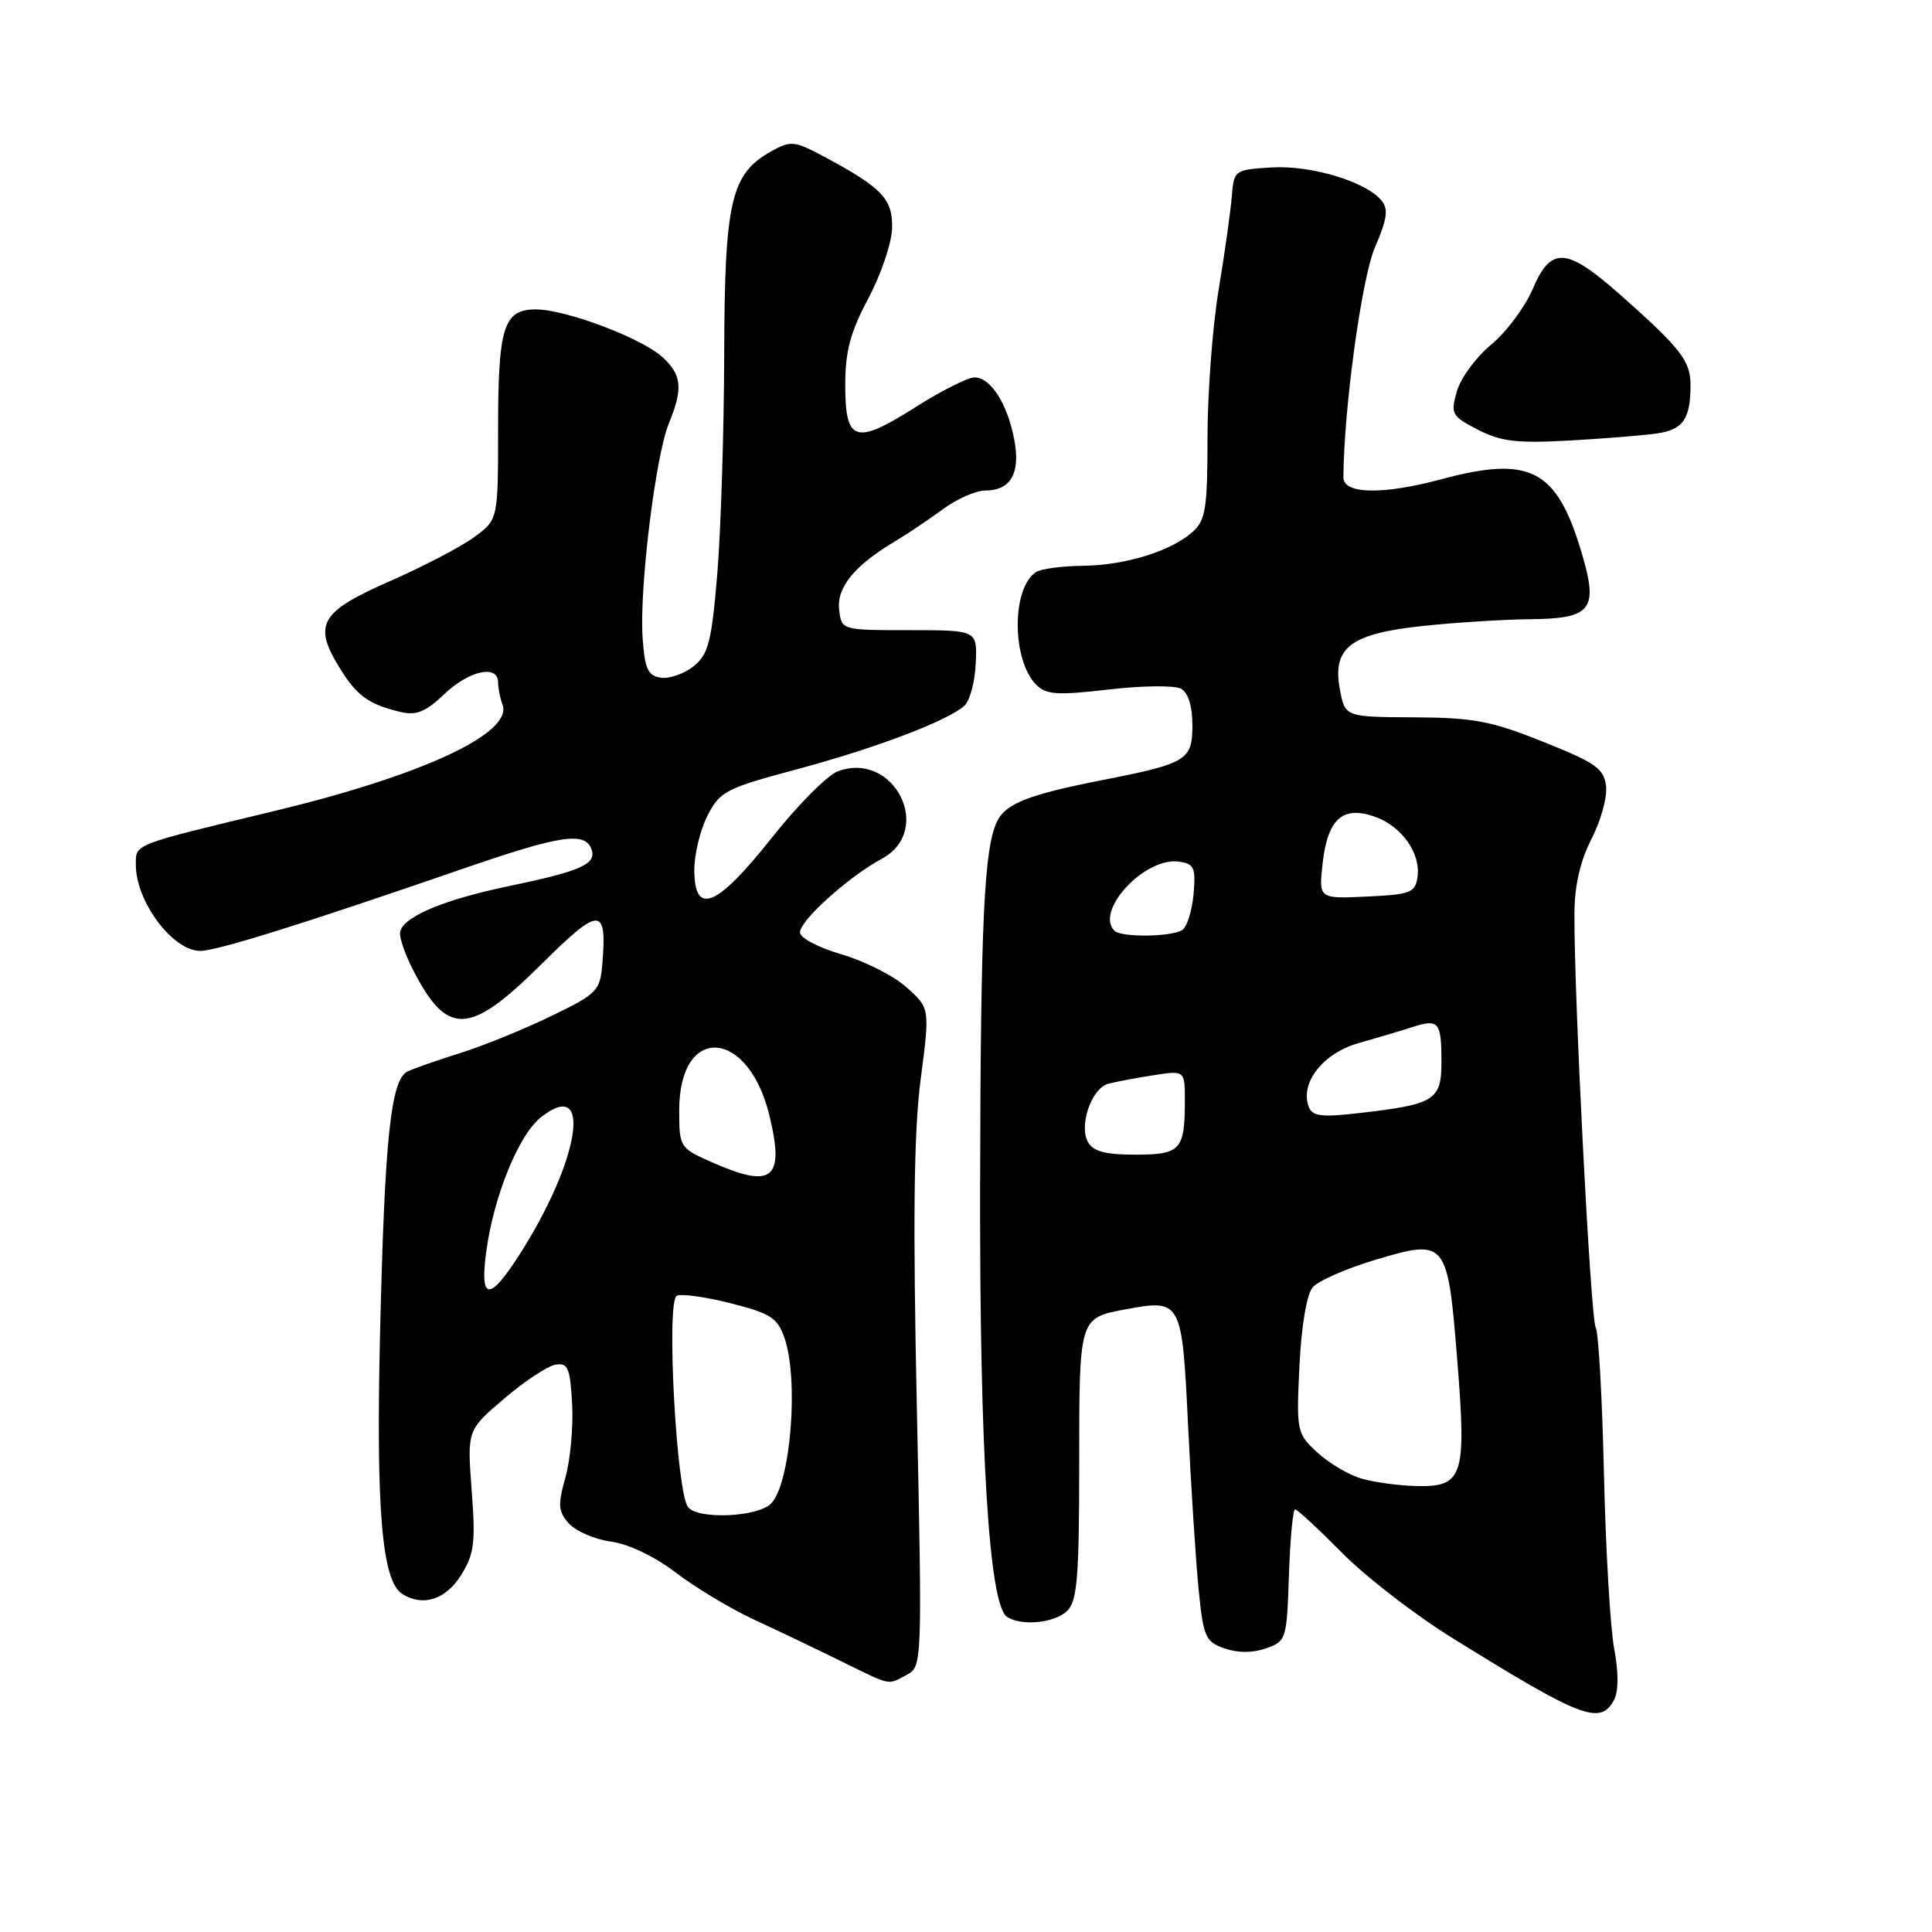 <?xml version="1.0" encoding="UTF-8" standalone="no"?>
<!DOCTYPE svg PUBLIC "-//W3C//DTD SVG 1.1//EN" "http://www.w3.org/Graphics/SVG/1.1/DTD/svg11.dtd" >
<svg xmlns="http://www.w3.org/2000/svg" xmlns:xlink="http://www.w3.org/1999/xlink" version="1.1" viewBox="0 0 256 256">
 <g >
 <path fill="currentColor"
d=" M 213.88 225.23 C 214.47 224.12 214.48 221.60 213.89 218.48 C 213.37 215.74 212.76 205.29 212.53 195.25 C 212.30 185.21 211.81 176.50 211.44 175.90 C 210.77 174.82 208.55 131.67 208.62 121.00 C 208.64 117.32 209.39 114.07 210.88 111.17 C 212.11 108.79 212.98 105.64 212.81 104.17 C 212.54 101.85 211.46 101.08 204.50 98.30 C 197.60 95.53 195.25 95.09 187.36 95.05 C 178.22 95.00 178.22 95.00 177.54 91.35 C 176.50 85.80 178.94 83.95 188.65 82.93 C 192.97 82.48 199.26 82.08 202.63 82.05 C 210.99 81.98 211.87 80.82 209.48 72.93 C 206.22 62.15 202.70 60.36 191.00 63.50 C 183.21 65.59 178.00 65.49 178.01 63.25 C 178.06 54.15 180.43 36.87 182.18 32.80 C 183.82 29.00 184.00 27.70 183.04 26.55 C 180.96 24.04 173.66 21.86 168.44 22.19 C 163.58 22.49 163.50 22.56 163.22 26.00 C 163.07 27.93 162.29 33.52 161.47 38.43 C 160.66 43.34 160.00 52.15 160.00 58.02 C 160.00 67.30 159.75 68.92 158.07 70.44 C 155.21 73.02 149.17 74.90 143.50 74.97 C 140.75 75.00 137.96 75.37 137.30 75.79 C 134.03 77.87 134.04 87.47 137.32 90.75 C 138.63 92.06 140.12 92.15 146.94 91.36 C 151.37 90.84 155.68 90.80 156.50 91.26 C 157.44 91.79 158.00 93.58 158.00 96.07 C 158.00 100.74 157.30 101.16 146.00 103.38 C 136.47 105.25 133.36 106.45 132.19 108.70 C 130.40 112.14 129.94 121.70 129.87 157.00 C 129.80 192.38 131.06 212.64 133.42 214.23 C 135.30 215.51 139.80 215.06 141.43 213.43 C 142.74 212.12 143.00 208.91 143.00 194.05 C 143.00 174.53 142.96 174.65 149.16 173.49 C 156.53 172.12 156.63 172.30 157.42 188.77 C 157.81 196.87 158.44 206.64 158.81 210.48 C 159.45 216.93 159.71 217.53 162.25 218.42 C 164.01 219.04 165.99 219.04 167.75 218.42 C 170.43 217.48 170.51 217.24 170.79 208.73 C 170.95 203.93 171.32 200.00 171.61 200.00 C 171.90 200.00 174.69 202.59 177.82 205.75 C 180.94 208.91 187.49 213.97 192.37 217.00 C 209.64 227.72 212.05 228.64 213.88 225.23 Z  M 120.17 221.91 C 122.19 220.83 122.20 220.39 121.49 186.66 C 120.95 161.63 121.09 149.97 121.99 143.04 C 123.22 133.59 123.22 133.59 120.13 130.83 C 118.44 129.31 114.56 127.35 111.52 126.46 C 108.45 125.57 106.00 124.28 106.00 123.55 C 106.00 121.96 112.45 116.16 116.83 113.80 C 123.82 110.04 118.48 99.43 111.01 102.20 C 109.63 102.72 105.67 106.70 102.22 111.07 C 94.97 120.22 92.00 121.43 92.00 115.25 C 92.00 113.19 92.79 109.95 93.75 108.07 C 95.38 104.87 96.18 104.45 105.50 101.96 C 115.93 99.17 125.58 95.52 127.79 93.51 C 128.51 92.87 129.18 90.35 129.29 87.92 C 129.50 83.50 129.50 83.50 120.50 83.50 C 111.50 83.50 111.50 83.50 111.19 80.77 C 110.85 77.84 113.23 74.93 118.56 71.75 C 120.18 70.79 123.03 68.87 124.90 67.50 C 126.77 66.12 129.30 65.00 130.53 65.00 C 133.91 65.00 135.23 62.74 134.41 58.33 C 133.52 53.54 131.27 50.00 129.13 50.01 C 128.24 50.01 124.69 51.80 121.26 53.98 C 113.34 59.00 112.00 58.58 112.00 51.03 C 112.00 46.54 112.67 44.03 115.03 39.60 C 116.70 36.47 118.12 32.31 118.20 30.34 C 118.35 26.41 116.93 24.90 109.24 20.78 C 105.30 18.67 104.79 18.61 102.24 20.02 C 96.84 23.02 96.01 26.58 95.96 47.00 C 95.93 57.17 95.52 70.21 95.05 75.97 C 94.29 85.05 93.88 86.68 91.92 88.27 C 90.68 89.27 88.73 89.96 87.58 89.80 C 85.85 89.55 85.44 88.67 85.15 84.50 C 84.70 78.01 86.85 60.46 88.62 56.13 C 90.53 51.46 90.36 49.67 87.75 47.30 C 84.97 44.77 74.95 41.00 71.00 41.00 C 66.73 41.00 66.00 43.31 66.00 56.87 C 66.00 68.86 66.00 68.86 62.82 71.18 C 61.08 72.46 56.01 75.10 51.57 77.05 C 42.40 81.08 41.45 82.75 45.02 88.53 C 47.30 92.22 48.85 93.33 53.12 94.35 C 55.16 94.83 56.42 94.31 58.86 91.99 C 62.14 88.85 66.00 88.00 66.00 90.42 C 66.00 91.20 66.26 92.51 66.58 93.34 C 68.03 97.13 56.05 102.72 36.37 107.46 C 17.41 112.02 18.00 111.79 18.00 114.60 C 18.00 119.46 22.89 126.00 26.52 126.00 C 28.73 126.00 40.09 122.45 61.38 115.10 C 74.18 110.68 77.47 110.17 78.36 112.48 C 79.12 114.48 77.03 115.42 67.50 117.40 C 58.47 119.27 53.00 121.65 53.00 123.71 C 53.00 124.47 53.73 126.54 54.62 128.30 C 59.22 137.38 62.14 137.29 71.69 127.81 C 79.47 120.08 80.44 120.06 79.82 127.64 C 79.52 131.31 79.18 131.66 73.00 134.65 C 69.42 136.39 64.03 138.58 61.00 139.53 C 57.98 140.47 54.83 141.58 54.00 141.98 C 51.78 143.06 50.97 150.75 50.36 176.70 C 49.81 200.05 50.61 209.50 53.29 211.20 C 56.01 212.93 59.05 211.97 61.07 208.75 C 62.84 205.92 63.03 204.46 62.50 197.50 C 61.90 189.50 61.90 189.50 66.80 185.33 C 69.48 183.04 72.54 181.01 73.59 180.83 C 75.25 180.54 75.54 181.22 75.81 186.00 C 75.98 189.02 75.58 193.42 74.92 195.77 C 73.89 199.46 73.96 200.29 75.40 201.89 C 76.33 202.91 78.83 203.98 80.96 204.27 C 83.28 204.58 86.74 206.24 89.55 208.38 C 92.14 210.36 96.79 213.15 99.88 214.59 C 102.97 216.02 108.16 218.50 111.41 220.10 C 118.24 223.45 117.55 223.31 120.17 221.91 Z  M 219.65 57.42 C 223.03 56.91 224.00 55.49 224.00 51.03 C 224.00 47.82 222.75 46.20 214.74 39.10 C 207.53 32.72 205.53 32.59 203.07 38.34 C 202.04 40.73 199.58 44.03 197.58 45.67 C 195.59 47.31 193.55 50.09 193.05 51.84 C 192.18 54.84 192.34 55.13 195.82 56.93 C 198.87 58.51 200.96 58.76 208.00 58.37 C 212.68 58.11 217.92 57.68 219.65 57.42 Z  M 180.41 195.92 C 178.71 195.43 176.07 193.87 174.54 192.45 C 171.83 189.94 171.77 189.66 172.18 181.03 C 172.43 175.79 173.14 171.53 173.92 170.60 C 174.64 169.73 178.39 168.08 182.25 166.93 C 191.67 164.12 191.82 164.31 193.10 180.29 C 194.33 195.63 193.87 197.04 187.71 196.91 C 185.40 196.86 182.11 196.42 180.41 195.92 Z  M 144.16 151.33 C 142.93 149.13 144.63 144.23 146.83 143.61 C 147.75 143.36 150.41 142.85 152.75 142.49 C 157.00 141.82 157.00 141.82 157.00 145.83 C 157.00 152.38 156.44 153.00 150.44 153.00 C 146.49 153.00 144.86 152.57 144.16 151.33 Z  M 173.42 146.66 C 172.21 143.51 175.29 139.56 180.01 138.22 C 182.48 137.52 185.71 136.56 187.19 136.08 C 190.64 134.98 191.00 135.41 191.00 140.69 C 191.00 145.78 190.12 146.33 180.26 147.47 C 175.11 148.07 173.91 147.93 173.42 146.66 Z  M 147.67 123.33 C 145.03 120.70 151.70 113.54 156.20 114.17 C 158.24 114.46 158.46 114.96 158.15 118.50 C 157.95 120.70 157.28 122.83 156.65 123.23 C 155.21 124.16 148.56 124.23 147.67 123.33 Z  M 175.26 114.36 C 175.92 108.51 177.92 106.73 182.13 108.20 C 185.72 109.45 188.27 113.04 187.83 116.19 C 187.53 118.29 186.92 118.53 181.11 118.80 C 174.73 119.10 174.73 119.10 175.26 114.36 Z  M 91.18 199.72 C 89.64 197.86 88.26 172.57 89.66 171.71 C 90.18 171.39 93.37 171.82 96.74 172.67 C 102.09 174.02 103.02 174.61 103.94 177.26 C 105.88 182.81 104.76 196.64 102.16 199.24 C 100.38 201.02 92.55 201.37 91.18 199.72 Z  M 64.42 165.92 C 65.39 158.57 68.73 150.36 71.68 148.04 C 78.59 142.60 76.85 153.72 68.83 166.25 C 64.85 172.47 63.56 172.38 64.42 165.92 Z  M 94.25 153.97 C 90.07 152.11 90.00 152.00 90.00 147.11 C 90.00 135.64 99.18 136.22 101.97 147.88 C 103.99 156.29 102.36 157.57 94.25 153.97 Z "/>
</g>
</svg>